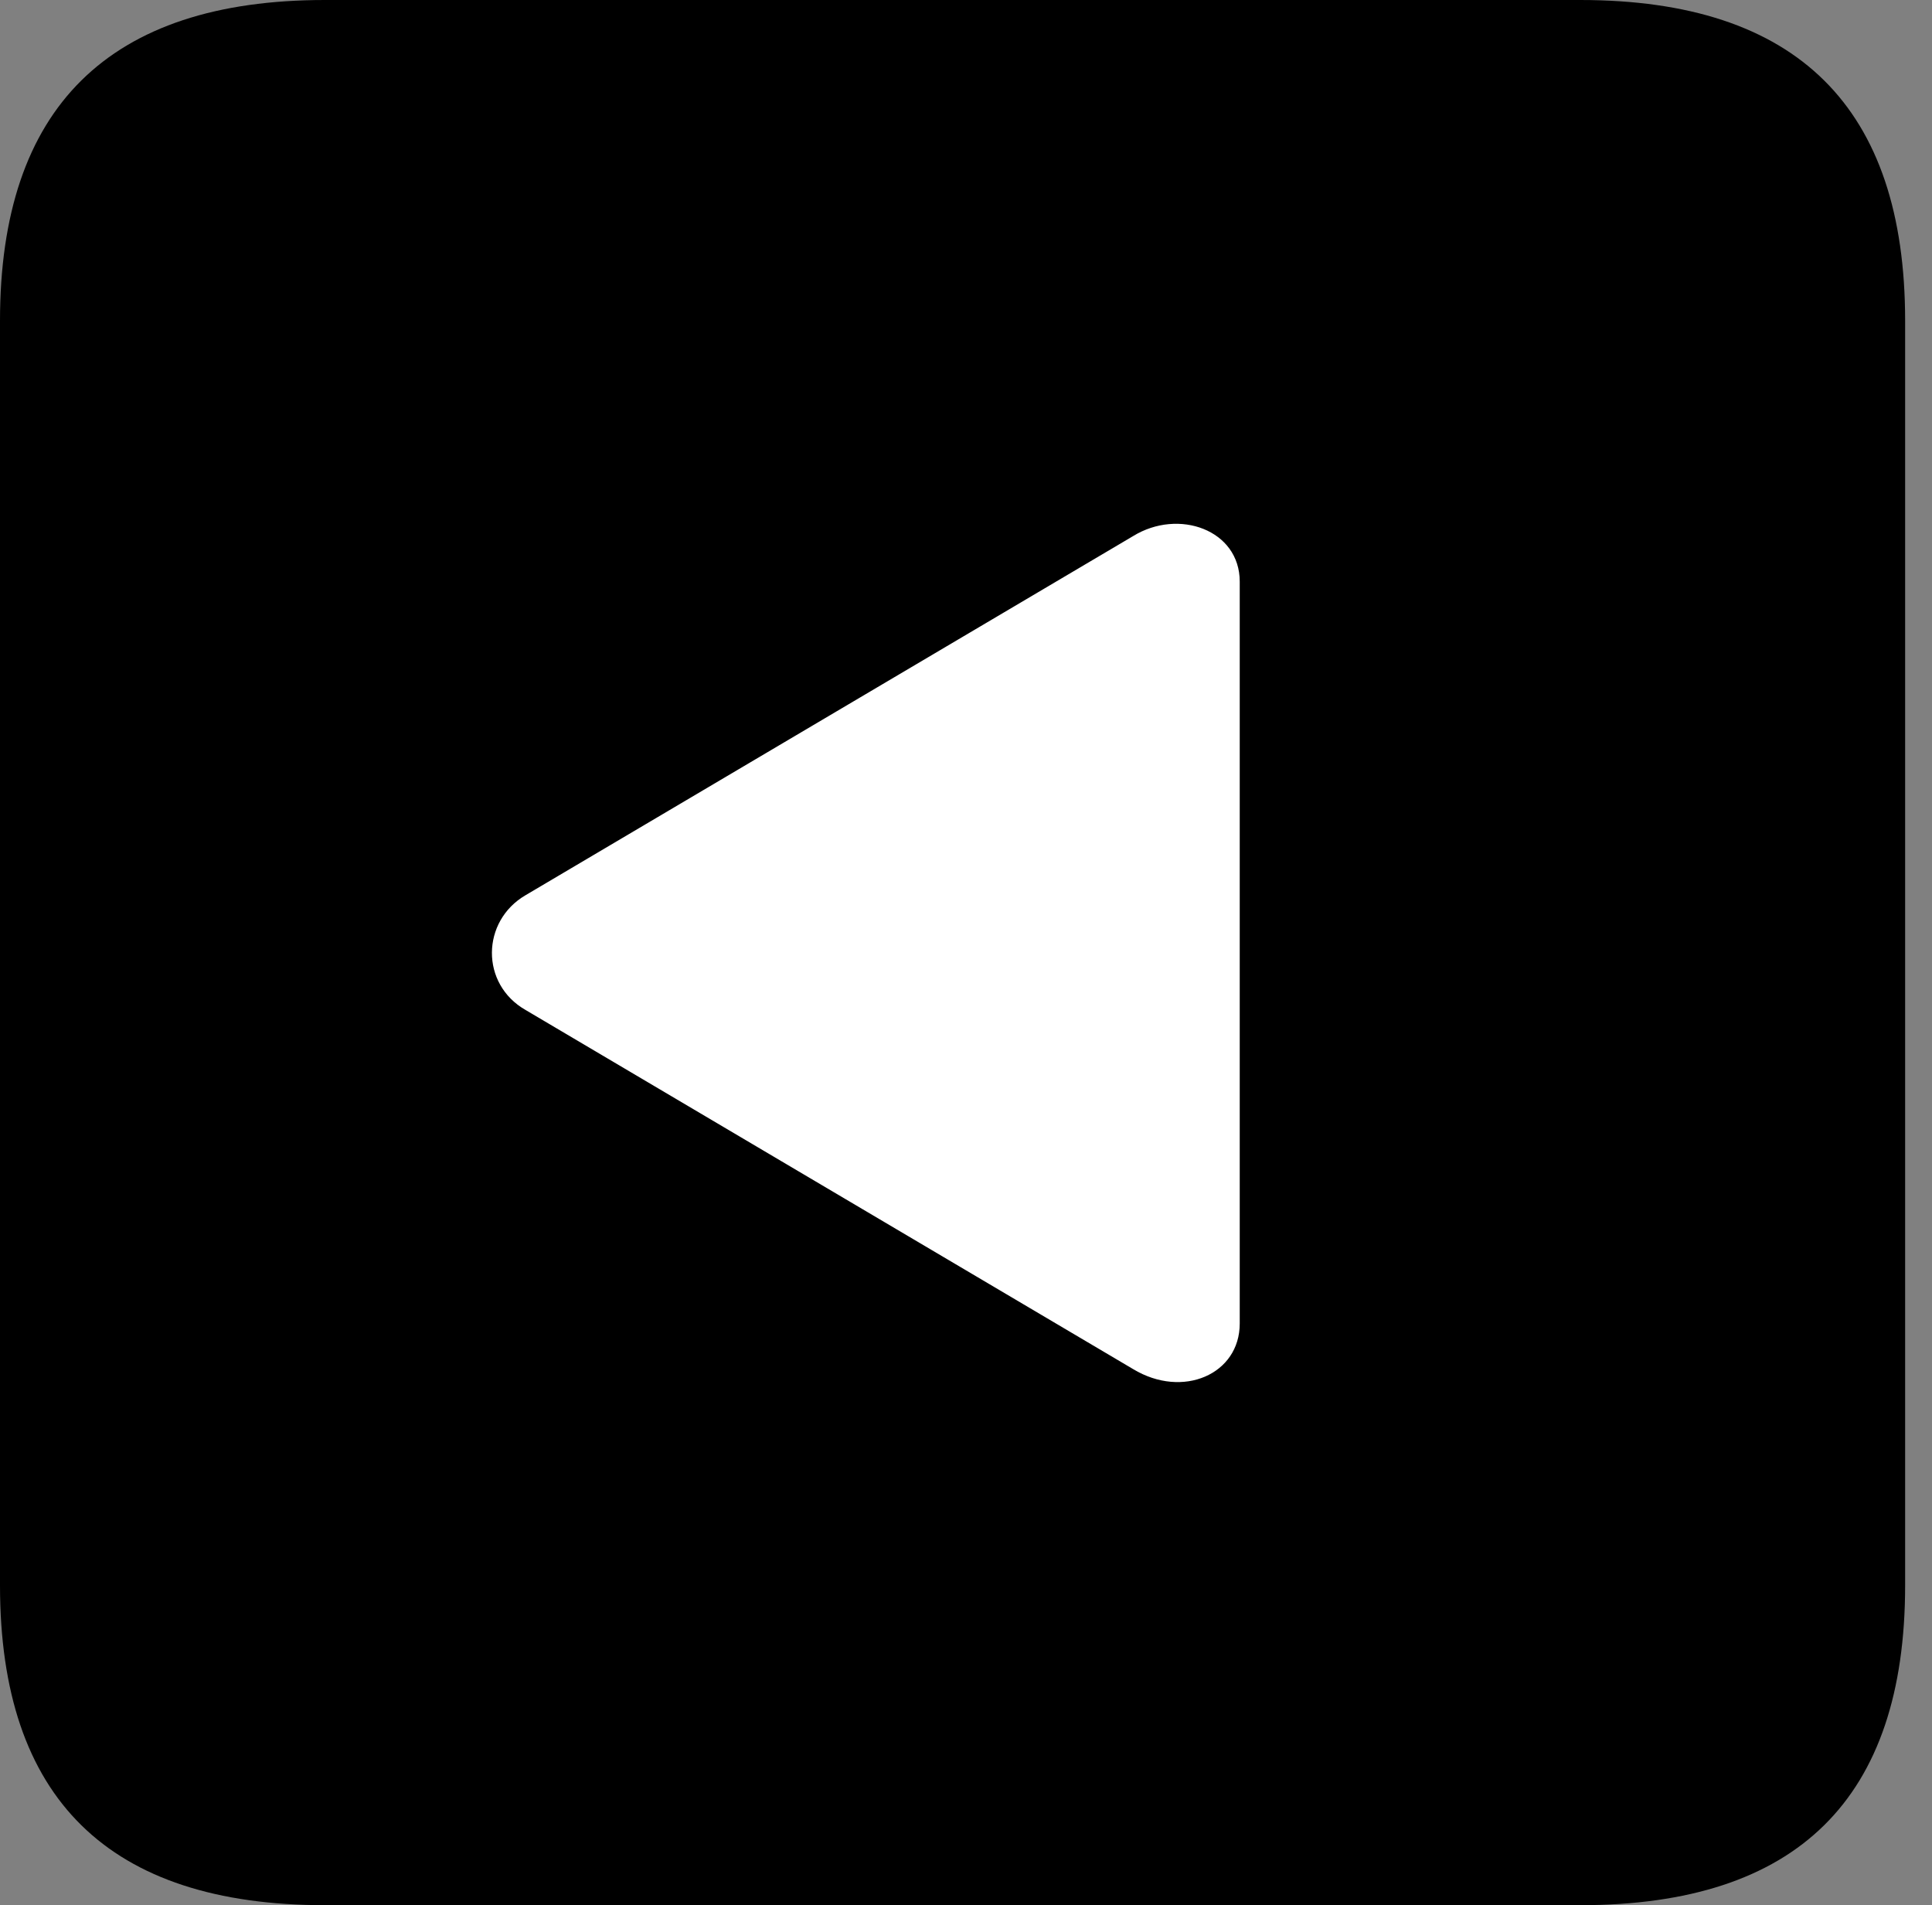 <svg version="1.1" xmlns="http://www.w3.org/2000/svg" xmlns:xlink="http://www.w3.org/1999/xlink" viewBox="0 0 25.525 25.17">
 <rect x="0" y="0" width="25.525" height="25.17" fill="#808080" stroke="none"/>
 <g>
  
  <path d="M4.293 25.17L20.877 25.17C23.748 25.17 25.17 23.762 25.17 20.945L25.17 4.238C25.17 1.422 23.748 0 20.877 0L4.293 0C1.436 0 0 1.422 0 4.238L0 20.945C0 23.762 1.436 25.17 4.293 25.17Z" style="fill:hsl(0 0 0/0.85)"></path>
  <path d="M6.945 13.344C6.344 13.002 6.357 12.168 6.945 11.826L14.971 7.082C15.572 6.713 16.379 7 16.379 7.684L16.379 17.486C16.379 18.156 15.627 18.484 14.971 18.088Z" style="fill:white"></path>
 </g>
</svg>